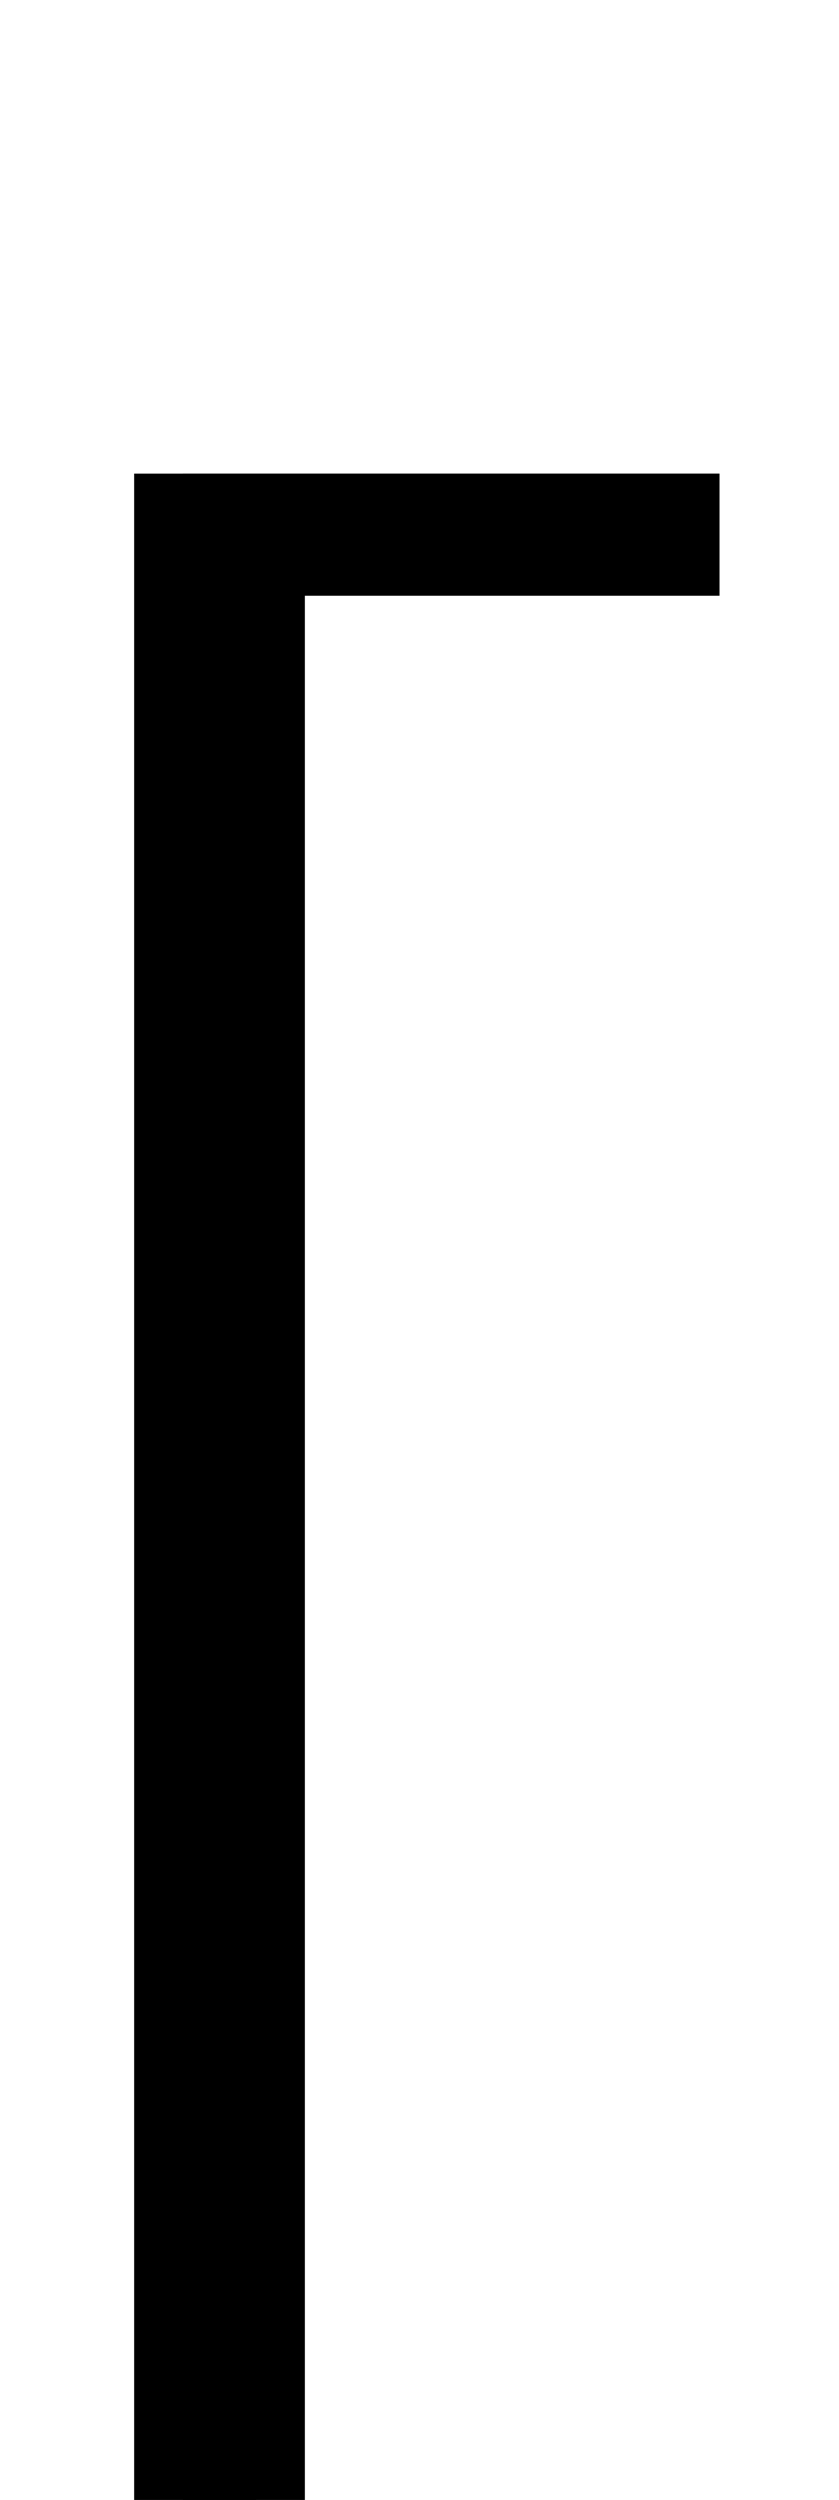 <?xml version="1.0" encoding="UTF-8" standalone="no"?>
<svg
   xmlns:dc="http://purl.org/dc/elements/1.1/"
   xmlns:cc="http://creativecommons.org/ns#"
   xmlns:rdf="http://www.w3.org/1999/02/22-rdf-syntax-ns#"
   xmlns:svg="http://www.w3.org/2000/svg"
   xmlns="http://www.w3.org/2000/svg"
   xmlns:sodipodi="http://sodipodi.sourceforge.net/DTD/sodipodi-0.dtd"
   xmlns:inkscape="http://www.inkscape.org/namespaces/inkscape"
   version="1.1"
   viewBox="0 -288 688 2048"
   id="svg6"
   sodipodi:docname="bracketleft.svg"
   width="688"
   height="2048"
   inkscape:version="0.92.0 r">
  <defs
     id="defs10" />
  <sodipodi:namedview
     pagecolor="#ffffff"
     bordercolor="#666666"
     borderopacity="1"
     objecttolerance="10"
     gridtolerance="10"
     guidetolerance="10"
     inkscape:pageopacity="0"
     inkscape:pageshadow="2"
     inkscape:window-width="1364"
     inkscape:window-height="730"
     id="namedview8"
     showgrid="false"
     inkscape:zoom="0.19287126"
     inkscape:cx="-947.88251"
     inkscape:cy="533.16257"
     inkscape:window-x="0"
     inkscape:window-y="18"
     inkscape:window-maximized="0"
     inkscape:current-layer="svg6"
     inkscape:measure-start="-236.901,671.22"
     inkscape:measure-end="767.108,671.22" />
  <g
     inkscape:groupmode="layer"
     id="layer3"
     inkscape:label="trace">
    <path
       style="fill:none;fill-rule:evenodd;stroke:#000000;stroke-width:100;stroke-linecap:butt;stroke-linejoin:miter;stroke-miterlimit:4;stroke-dasharray:none;stroke-opacity:1"
       d="M 590,150 H 160 v 1745 h 430"
       id="path4590"
       inkscape:connector-curvature="0"
       sodipodi:nodetypes="cccc"
       class="ext" />
    <path
       style="fill:none;fill-rule:evenodd;stroke:#000000;stroke-width:100;stroke-linecap:butt;stroke-linejoin:miter;stroke-miterlimit:4;stroke-dasharray:none;stroke-opacity:1"
       d="M 590,150 H 200 v 1745 h 390"
       id="path4590-3"
       inkscape:connector-curvature="0"
       sodipodi:nodetypes="cccc"
       class="int" />
  </g>
</svg>
